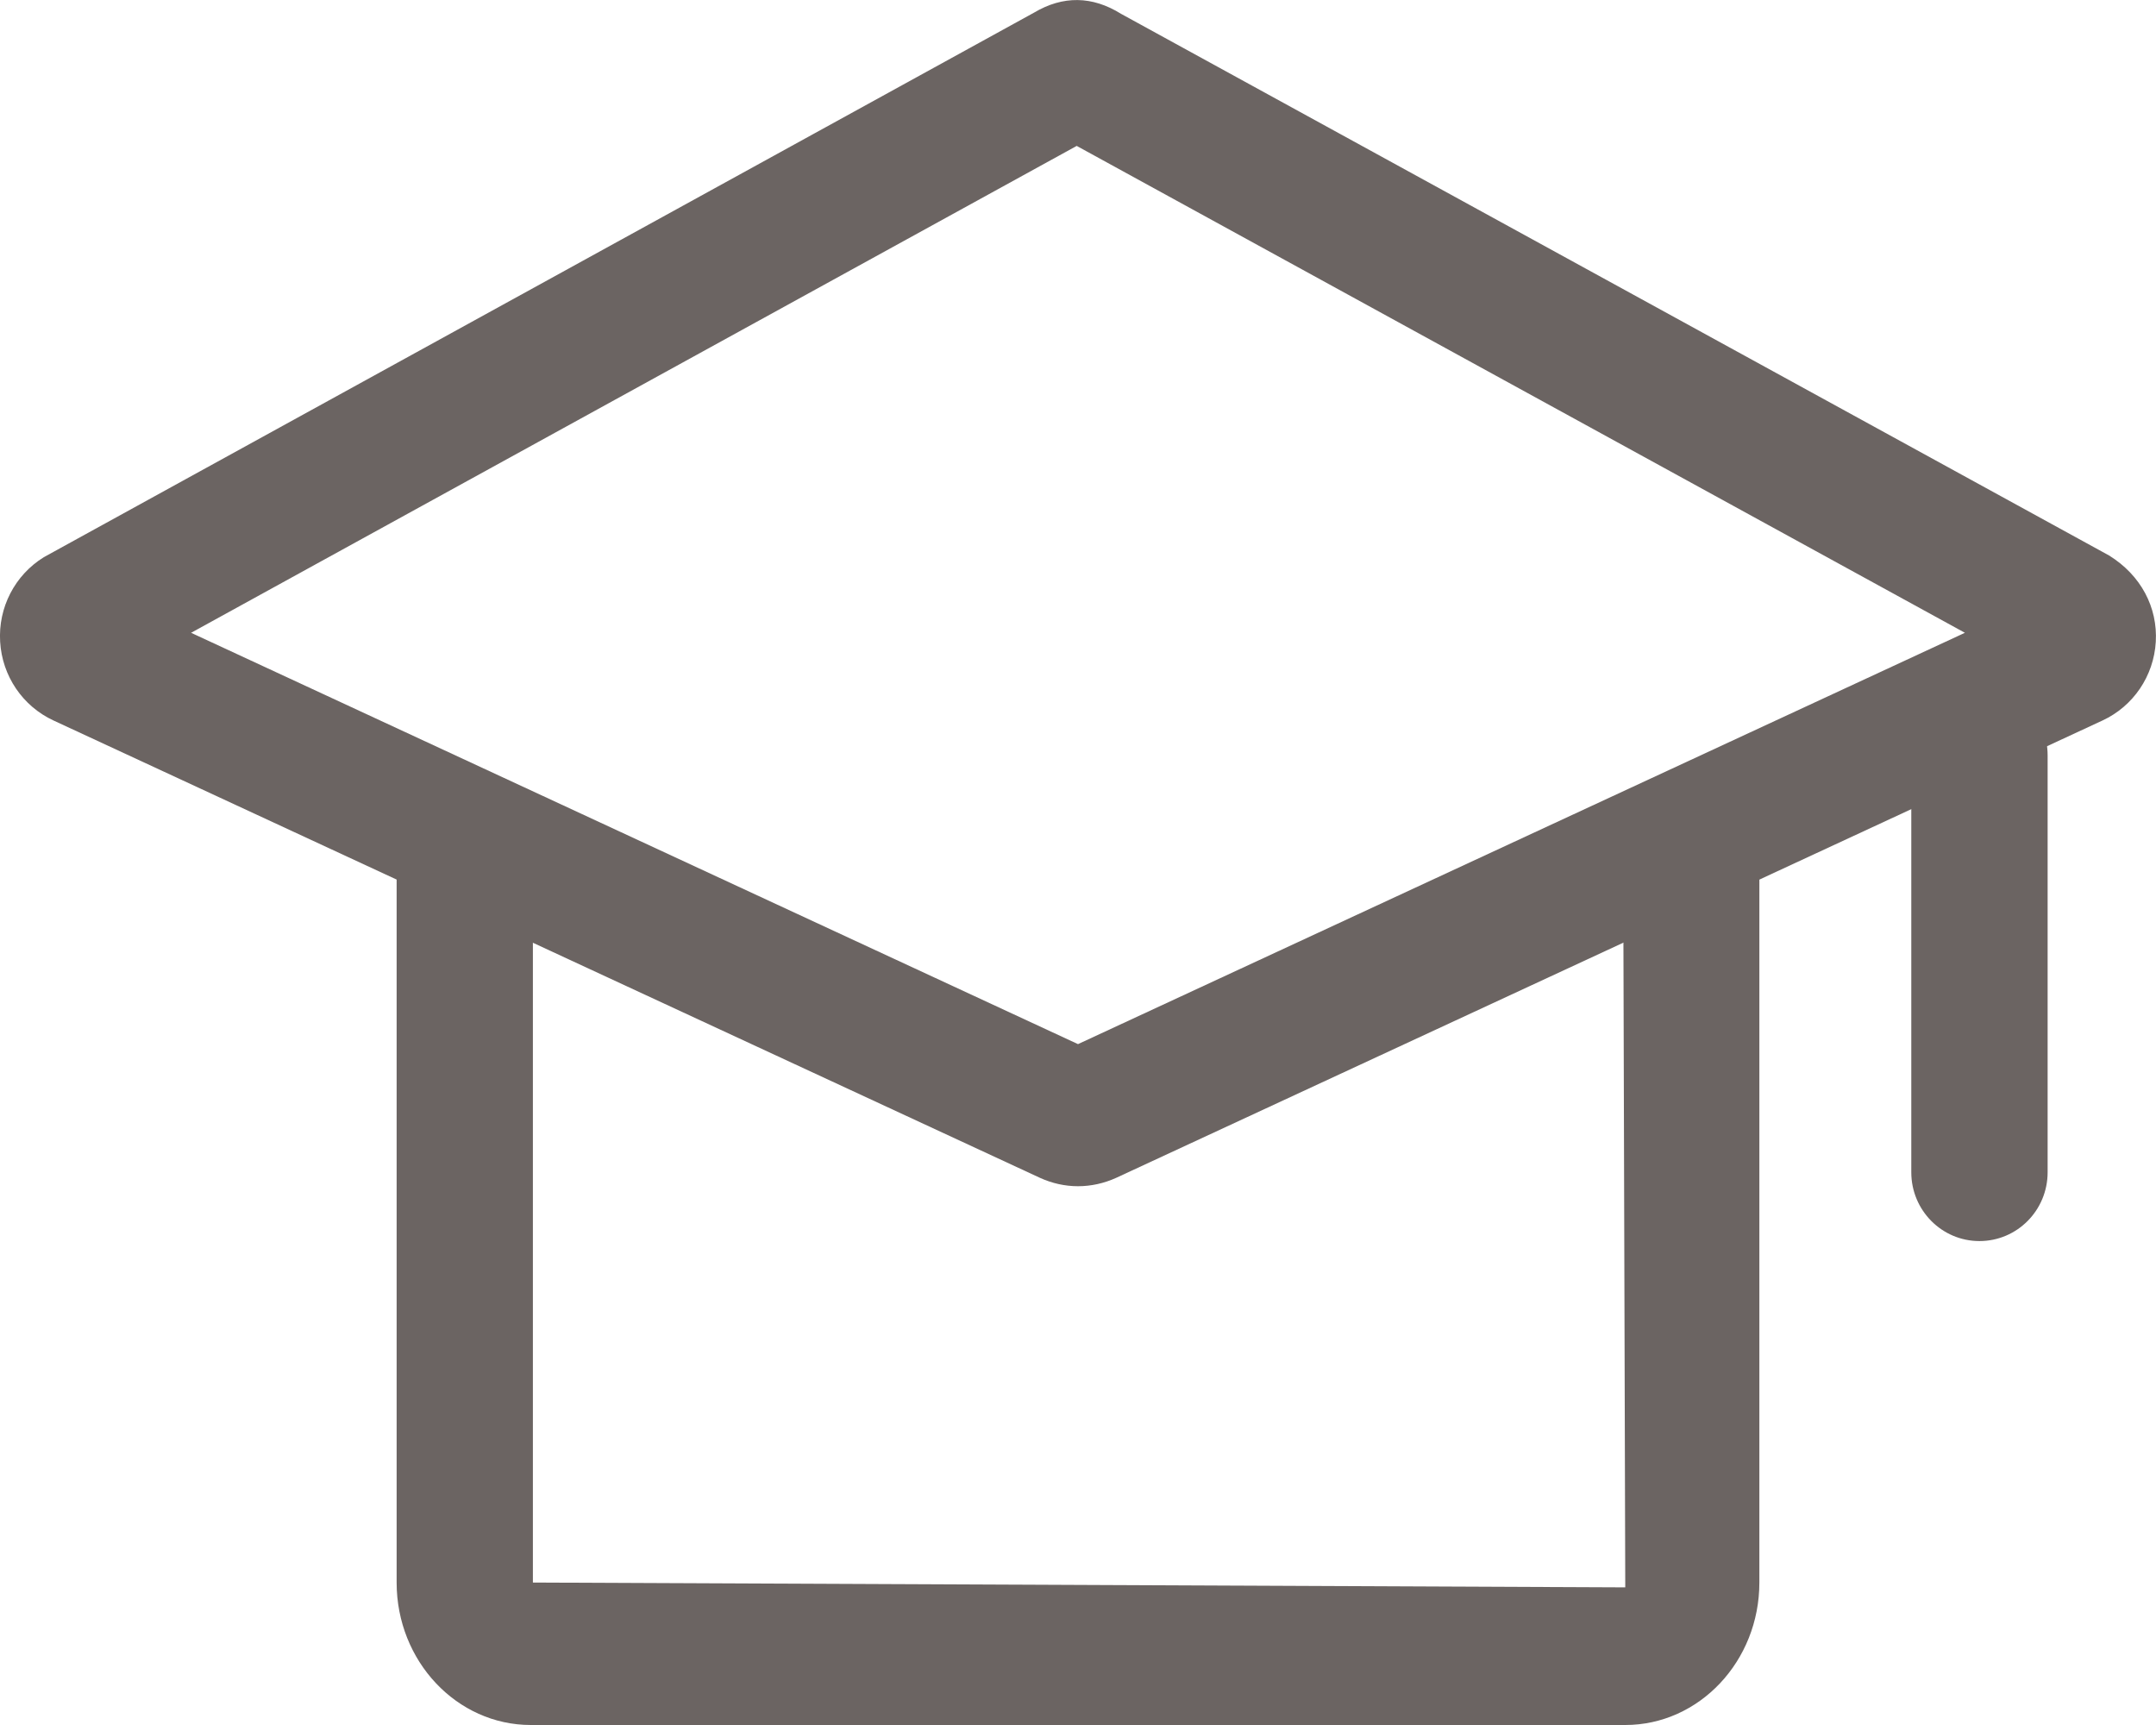 <svg width="30" height="24" viewBox="0 0 30 24" fill="none" xmlns="http://www.w3.org/2000/svg">
<g clip-path="url(#clip0_1657_2529)">
<path d="M22.615 24H7.385C6.356 24 5.519 23.111 5.519 22.018V11.555H7.415V22.018L22.615 22.085L22.585 11.555H24.481V22.018C24.481 23.112 23.644 24 22.615 24Z" fill="#6B6462"/>
<path d="M15 16.504C14.819 16.504 14.638 16.464 14.468 16.386L0.744 10.024C0.315 9.825 0.03 9.405 0.002 8.929C-0.027 8.452 0.207 8.001 0.61 7.752L14.388 0.176C14.79 -0.063 15.198 -0.058 15.6 0.193L29.346 7.728C29.792 8.003 30.025 8.453 29.997 8.93C29.969 9.406 29.684 9.826 29.254 10.025L15.532 16.387C15.363 16.464 15.181 16.504 15 16.504ZM2.659 8.804L15 14.527L27.341 8.804L14.982 2.03L2.659 8.804ZM14.651 1.849C14.66 1.853 14.669 1.859 14.678 1.864L14.651 1.849Z" fill="#6B6462"/>
<path d="M27.543 17.267C27.02 17.267 26.595 16.839 26.595 16.31V10.509C26.595 9.981 27.02 9.552 27.543 9.552C28.067 9.552 28.492 9.981 28.492 10.509V16.31C28.492 16.839 28.068 17.267 27.543 17.267Z" fill="#6B6462"/>
</g>
<defs>
<clipPath id="clip0_1657_2529">
<rect width="30" height="24" fill="white"/>
</clipPath>
</defs>
</svg>
